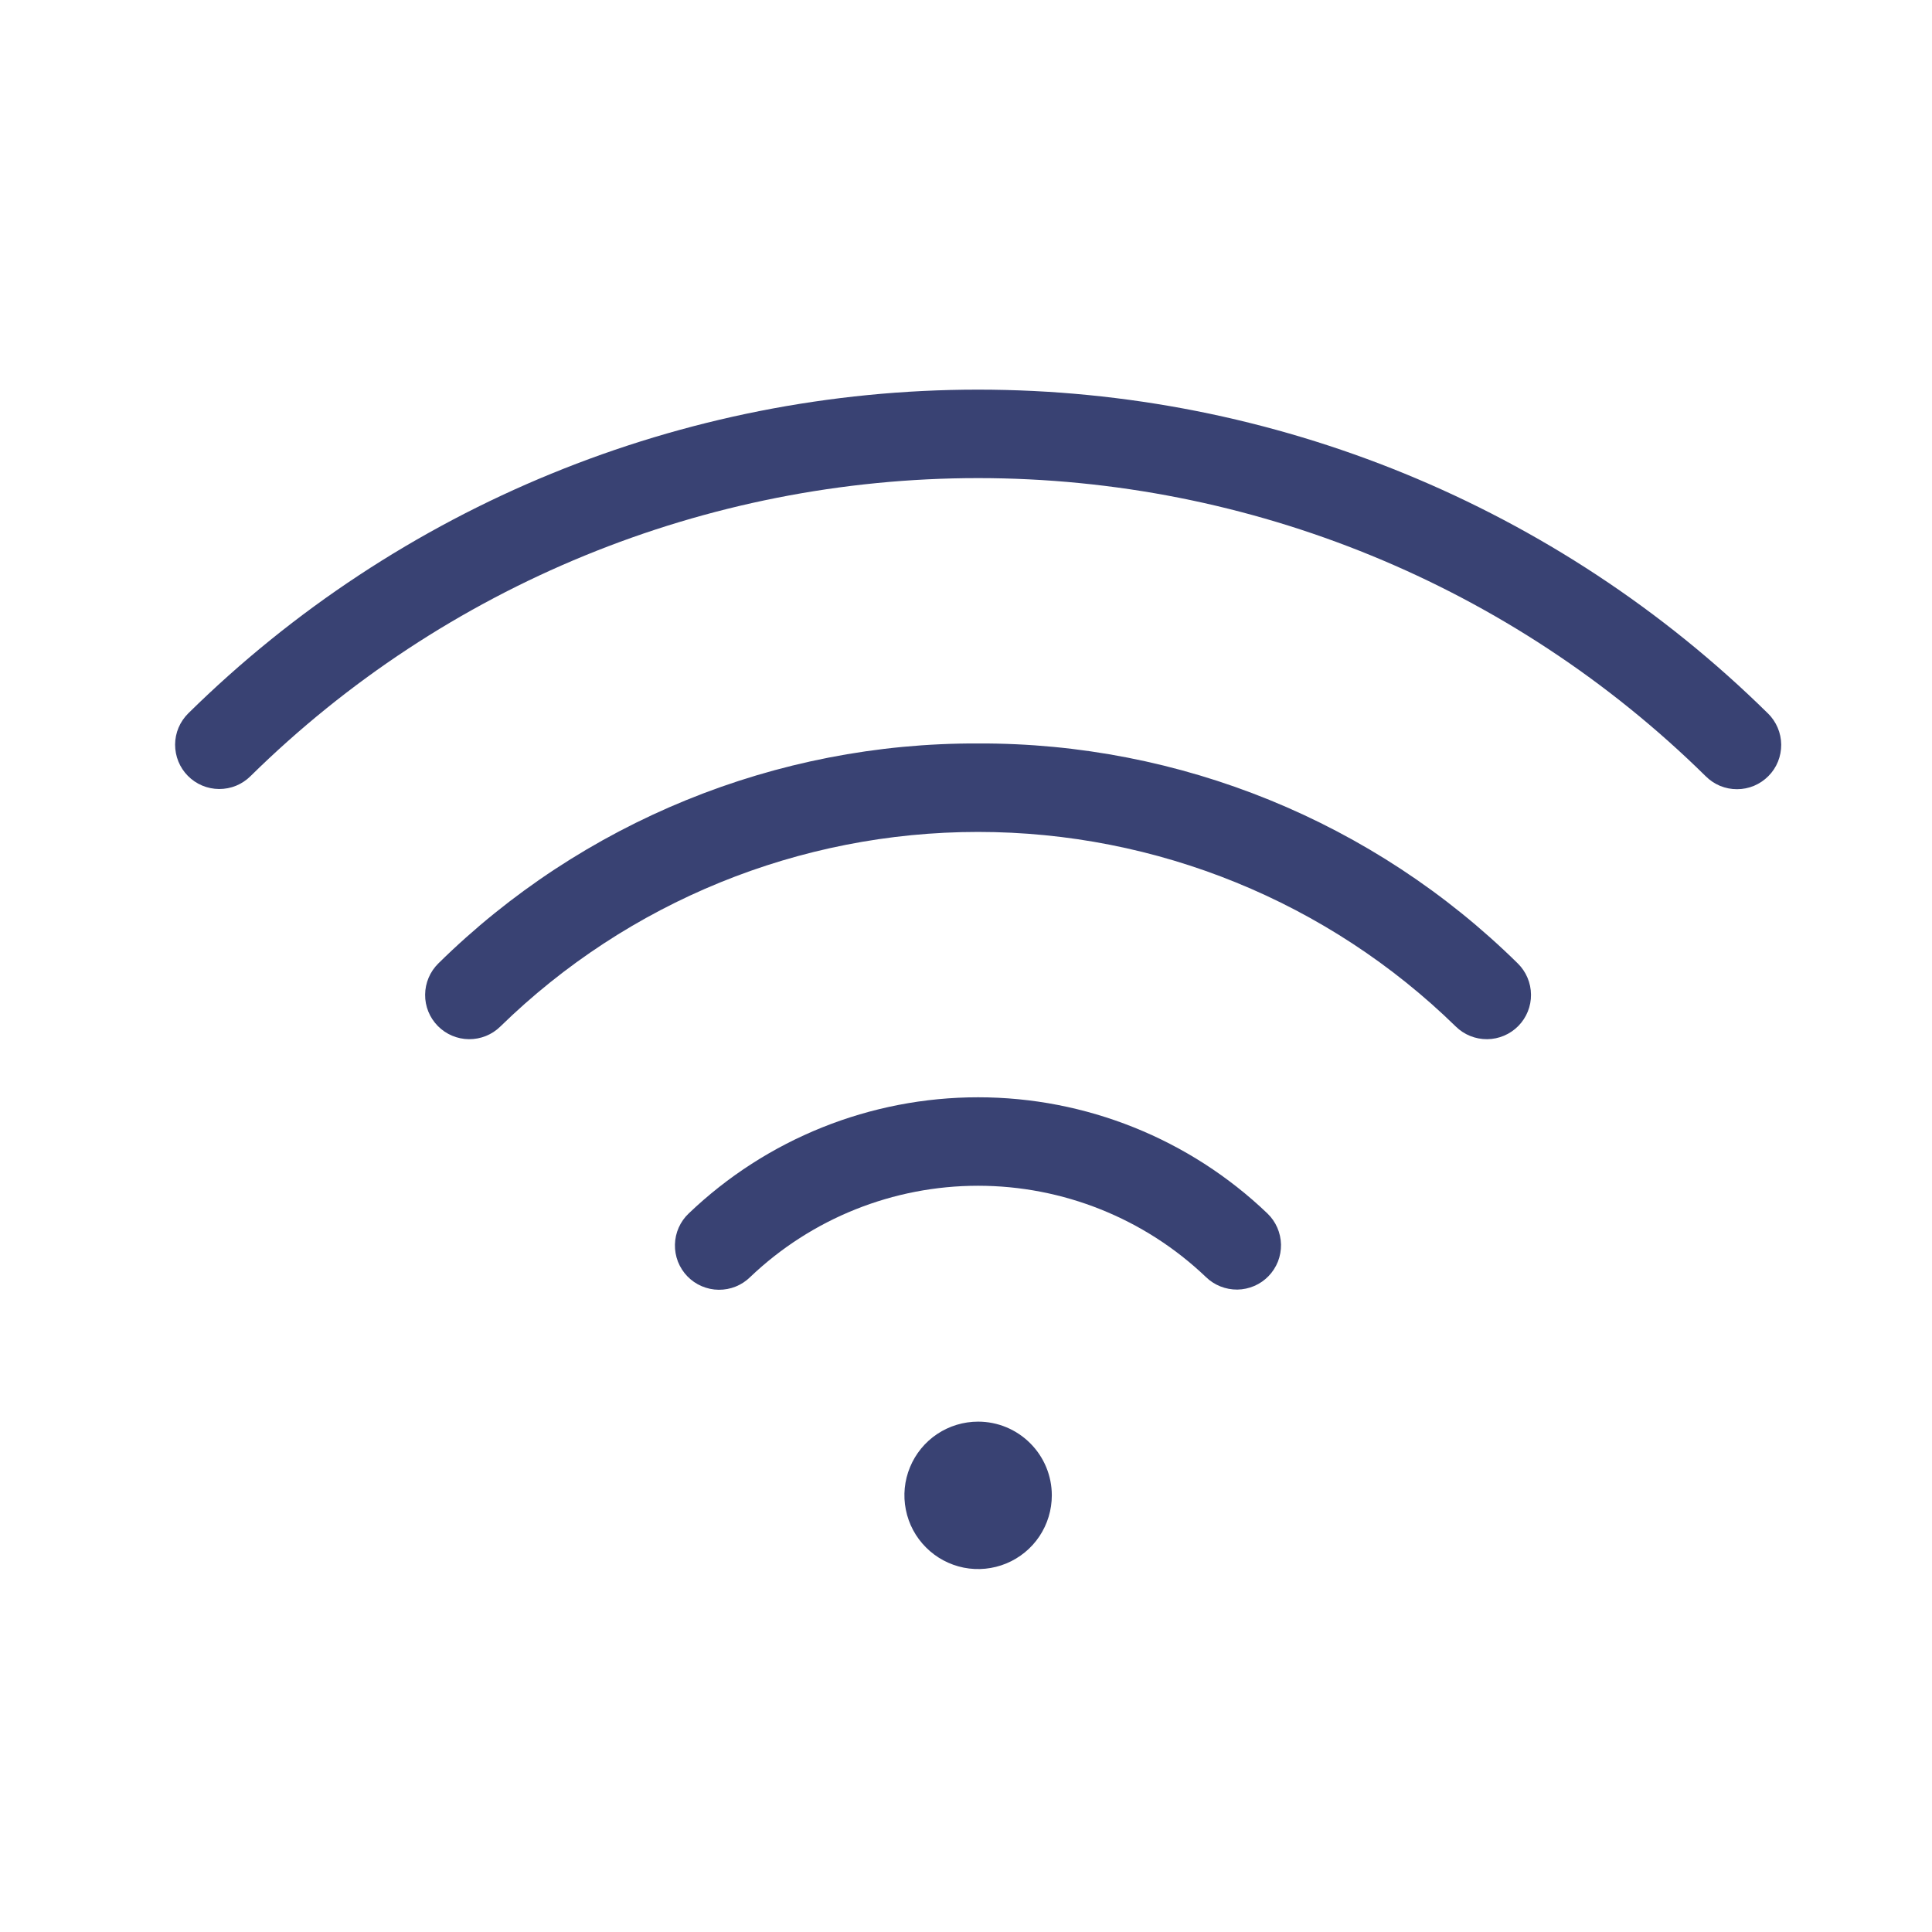 <svg width="43" height="43" viewBox="0 0 43 43" fill="none" xmlns="http://www.w3.org/2000/svg">
<path d="M28.207 27.006C28.301 27.096 28.376 27.203 28.428 27.322C28.48 27.441 28.508 27.569 28.511 27.698C28.513 27.828 28.49 27.957 28.443 28.078C28.395 28.198 28.324 28.309 28.234 28.402C28.144 28.495 28.036 28.57 27.917 28.621C27.798 28.672 27.67 28.7 27.54 28.702C27.41 28.703 27.281 28.679 27.161 28.631C27.041 28.583 26.931 28.512 26.838 28.421C25.472 27.118 23.656 26.391 21.768 26.391C19.881 26.391 18.065 27.118 16.699 28.421C16.607 28.512 16.497 28.585 16.376 28.634C16.255 28.683 16.126 28.707 15.996 28.706C15.865 28.705 15.737 28.677 15.617 28.626C15.497 28.575 15.389 28.5 15.298 28.406C15.208 28.313 15.137 28.202 15.089 28.081C15.042 27.959 15.019 27.83 15.022 27.7C15.025 27.569 15.053 27.441 15.106 27.322C15.159 27.203 15.235 27.095 15.33 27.006C17.064 25.348 19.37 24.422 21.769 24.422C24.167 24.422 26.474 25.348 28.207 27.006ZM21.768 16.547C17.275 16.53 12.957 18.29 9.756 21.443C9.57 21.626 9.464 21.876 9.462 22.137C9.459 22.398 9.561 22.649 9.744 22.835C9.927 23.021 10.177 23.127 10.438 23.129C10.699 23.131 10.95 23.03 11.136 22.847C13.979 20.07 17.795 18.516 21.768 18.516C25.742 18.516 29.558 20.07 32.401 22.847C32.587 23.03 32.838 23.131 33.099 23.129C33.36 23.127 33.61 23.021 33.793 22.835C33.976 22.649 34.078 22.398 34.075 22.137C34.073 21.876 33.967 21.626 33.781 21.443C30.58 18.29 26.262 16.53 21.769 16.547H21.768ZM39.347 15.877C34.661 11.26 28.347 8.672 21.768 8.672C15.19 8.672 8.876 11.26 4.19 15.877C4.098 15.968 4.025 16.076 3.974 16.195C3.924 16.314 3.898 16.442 3.897 16.571C3.897 16.7 3.922 16.829 3.97 16.948C4.019 17.068 4.091 17.177 4.182 17.269C4.273 17.361 4.381 17.434 4.5 17.484C4.619 17.534 4.747 17.56 4.877 17.561C5.006 17.561 5.134 17.537 5.254 17.488C5.373 17.439 5.482 17.367 5.574 17.276C9.892 13.024 15.709 10.641 21.769 10.641C27.828 10.641 33.645 13.024 37.963 17.276C38.055 17.368 38.164 17.441 38.283 17.491C38.404 17.54 38.532 17.566 38.662 17.565C38.792 17.565 38.92 17.539 39.04 17.489C39.159 17.439 39.268 17.365 39.359 17.273C39.451 17.181 39.523 17.072 39.572 16.951C39.62 16.831 39.645 16.702 39.644 16.573C39.643 16.443 39.616 16.314 39.565 16.195C39.514 16.076 39.44 15.967 39.348 15.877L39.347 15.877ZM21.77 31.641C21.445 31.641 21.128 31.737 20.858 31.917C20.588 32.097 20.378 32.354 20.254 32.654C20.13 32.953 20.097 33.283 20.161 33.601C20.224 33.92 20.38 34.212 20.61 34.441C20.839 34.671 21.131 34.827 21.45 34.891C21.768 34.954 22.098 34.921 22.398 34.797C22.697 34.673 22.954 34.463 23.134 34.193C23.314 33.923 23.41 33.606 23.41 33.281C23.41 32.846 23.237 32.429 22.929 32.122C22.622 31.814 22.205 31.641 21.77 31.641Z" fill="#394273"/>
</svg>
